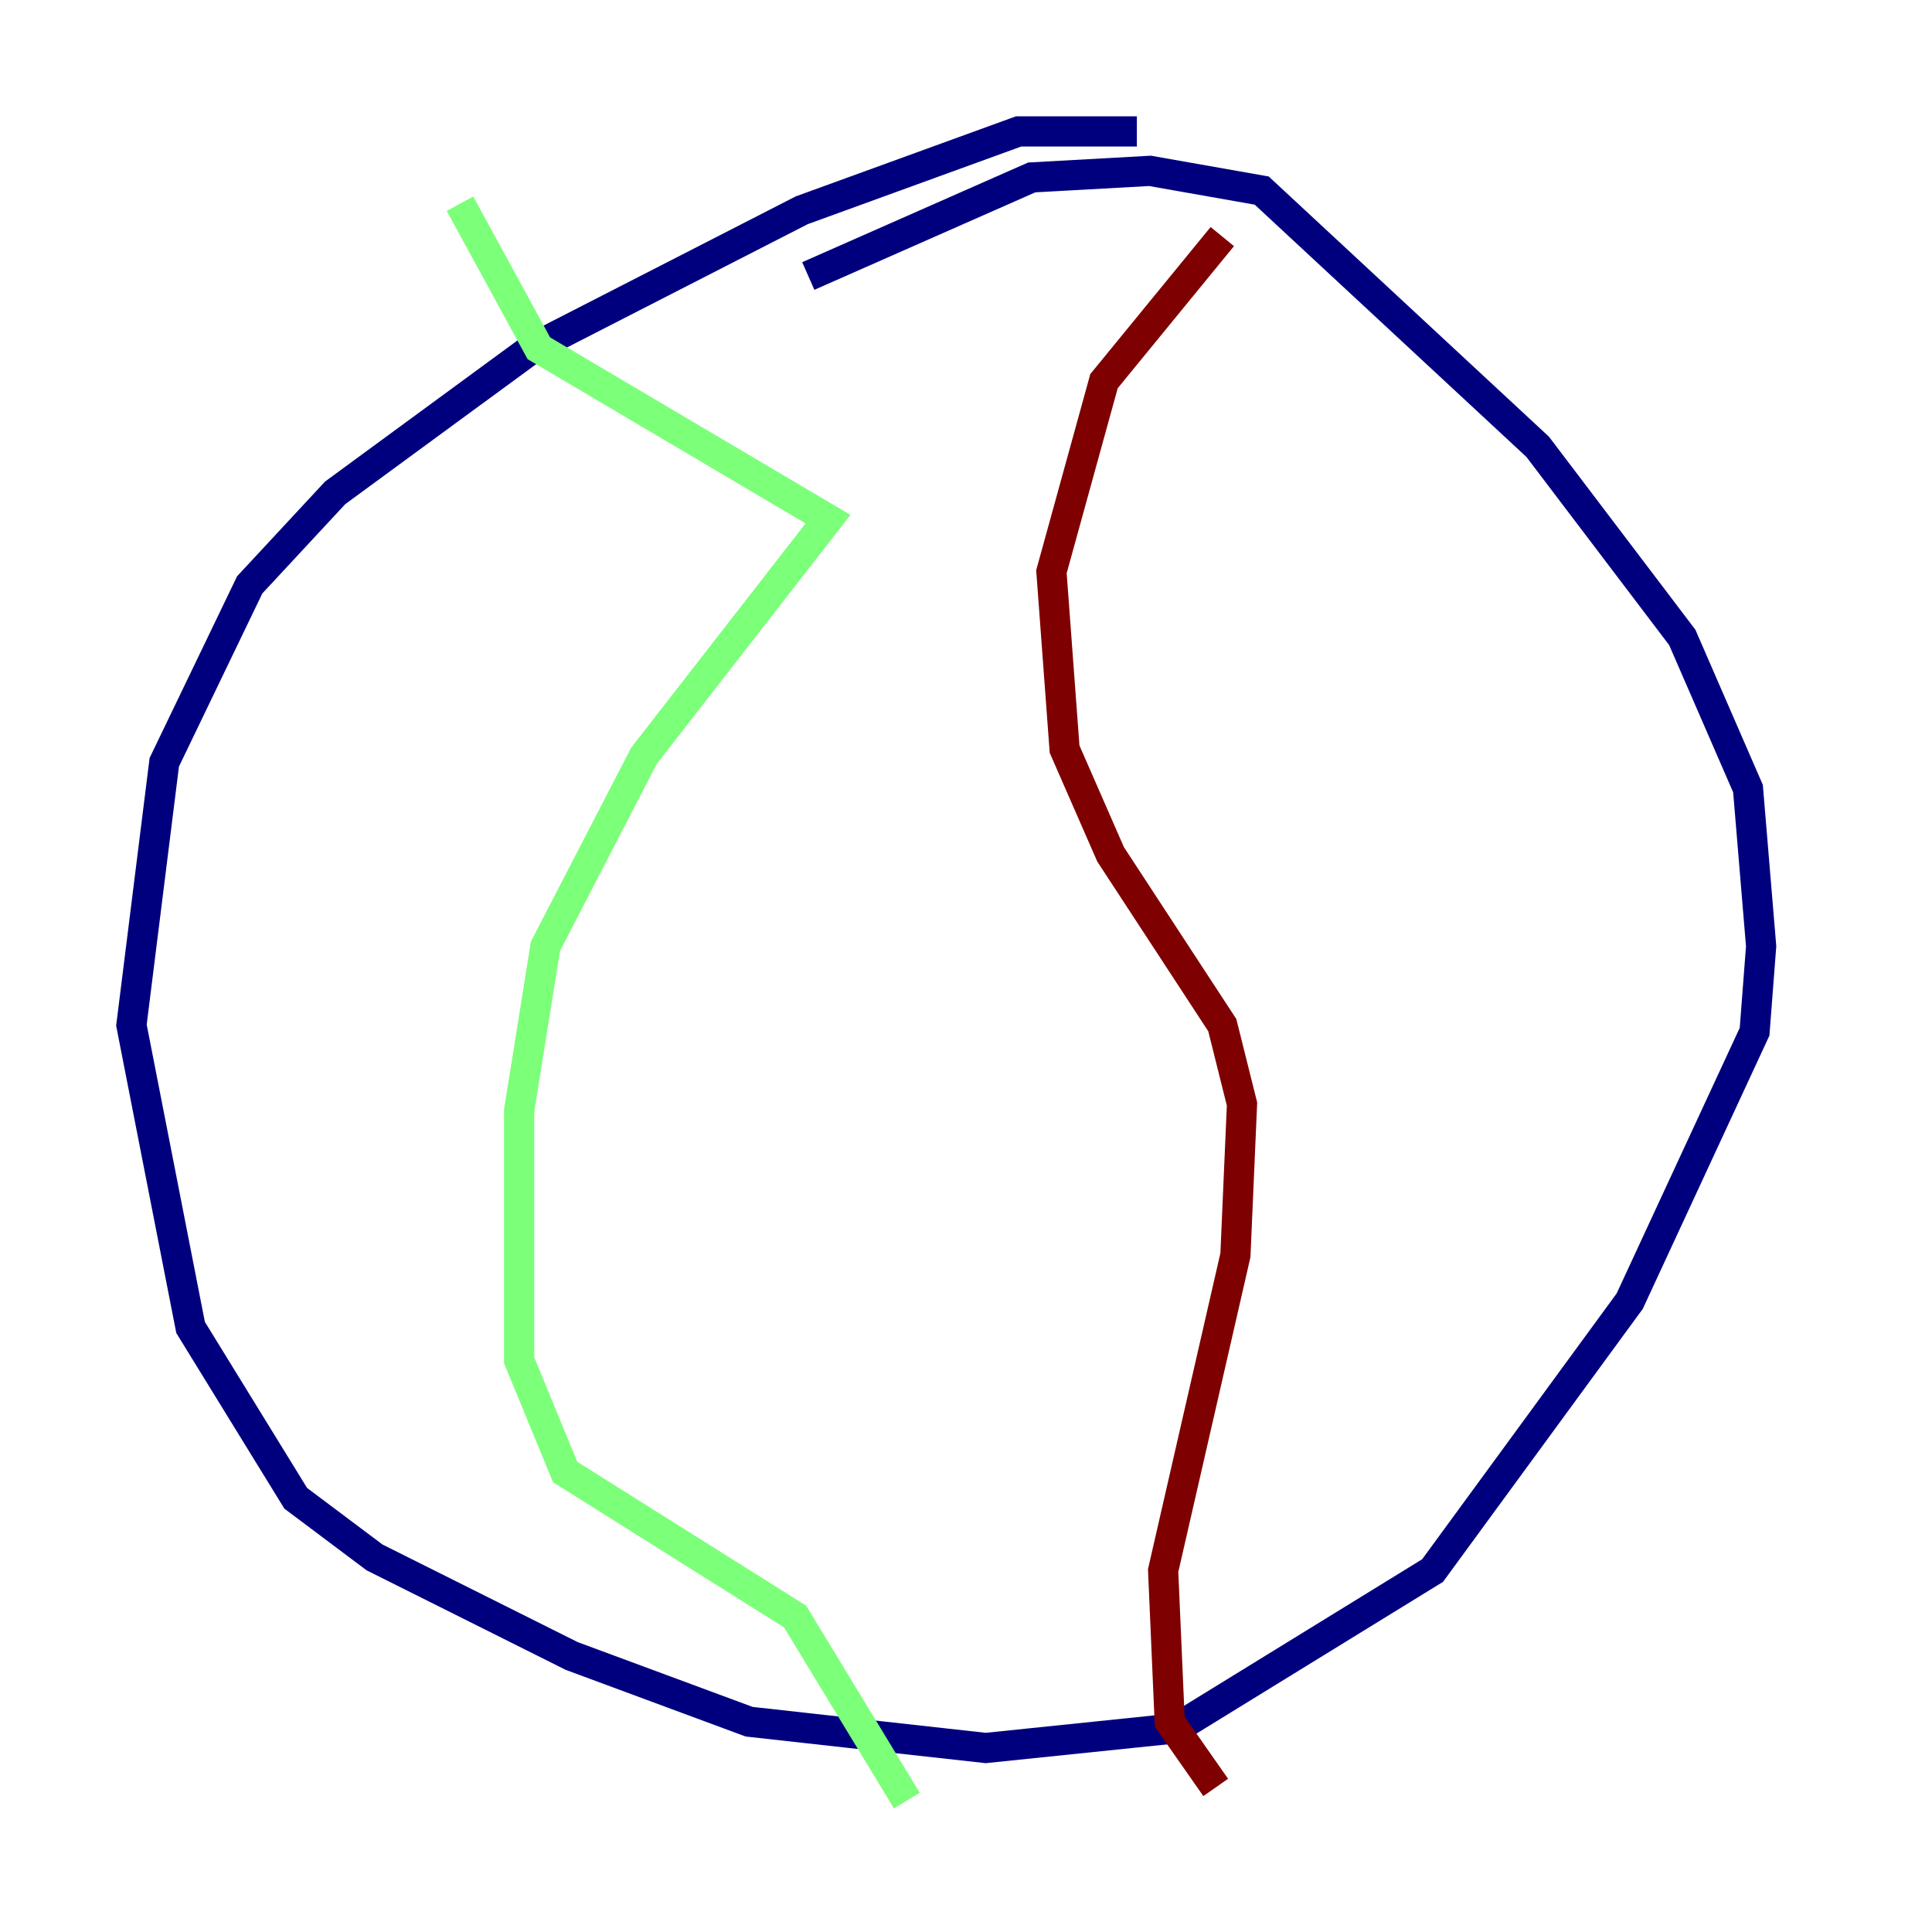 <?xml version="1.0" encoding="utf-8" ?>
<svg baseProfile="tiny" height="128" version="1.2" viewBox="0,0,128,128" width="128" xmlns="http://www.w3.org/2000/svg" xmlns:ev="http://www.w3.org/2001/xml-events" xmlns:xlink="http://www.w3.org/1999/xlink"><defs /><polyline fill="none" points="75.32,8.707 67.483,8.707 53.116,13.932 35.265,23.075 22.204,32.653 16.544,38.748 10.884,50.503 8.707,67.918 12.626,87.946 19.592,99.265 24.816,103.184 37.878,109.714 49.633,114.068 65.306,115.809 77.932,114.503 94.912,104.054 107.973,86.204 116.245,68.354 116.68,62.694 115.809,52.245 111.456,42.231 101.878,29.605 83.592,12.626 76.191,11.32 68.354,11.755 53.551,18.286" stroke="#00007f" stroke-width="2" /><polyline fill="none" points="30.476,13.497 35.701,23.075 54.857,34.395 42.667,50.068 36.136,62.694 34.395,73.578 34.395,90.122 37.442,97.524 52.68,107.102 60.082,119.293" stroke="#7cff79" stroke-width="2" /><polyline fill="none" points="80.98,15.674 73.143,25.252 69.66,37.878 70.531,49.633 73.578,56.599 80.98,67.918 82.286,73.143 81.85,83.156 77.061,104.054 77.497,114.068 80.544,118.422" stroke="#7f0000" stroke-width="2" /></svg>